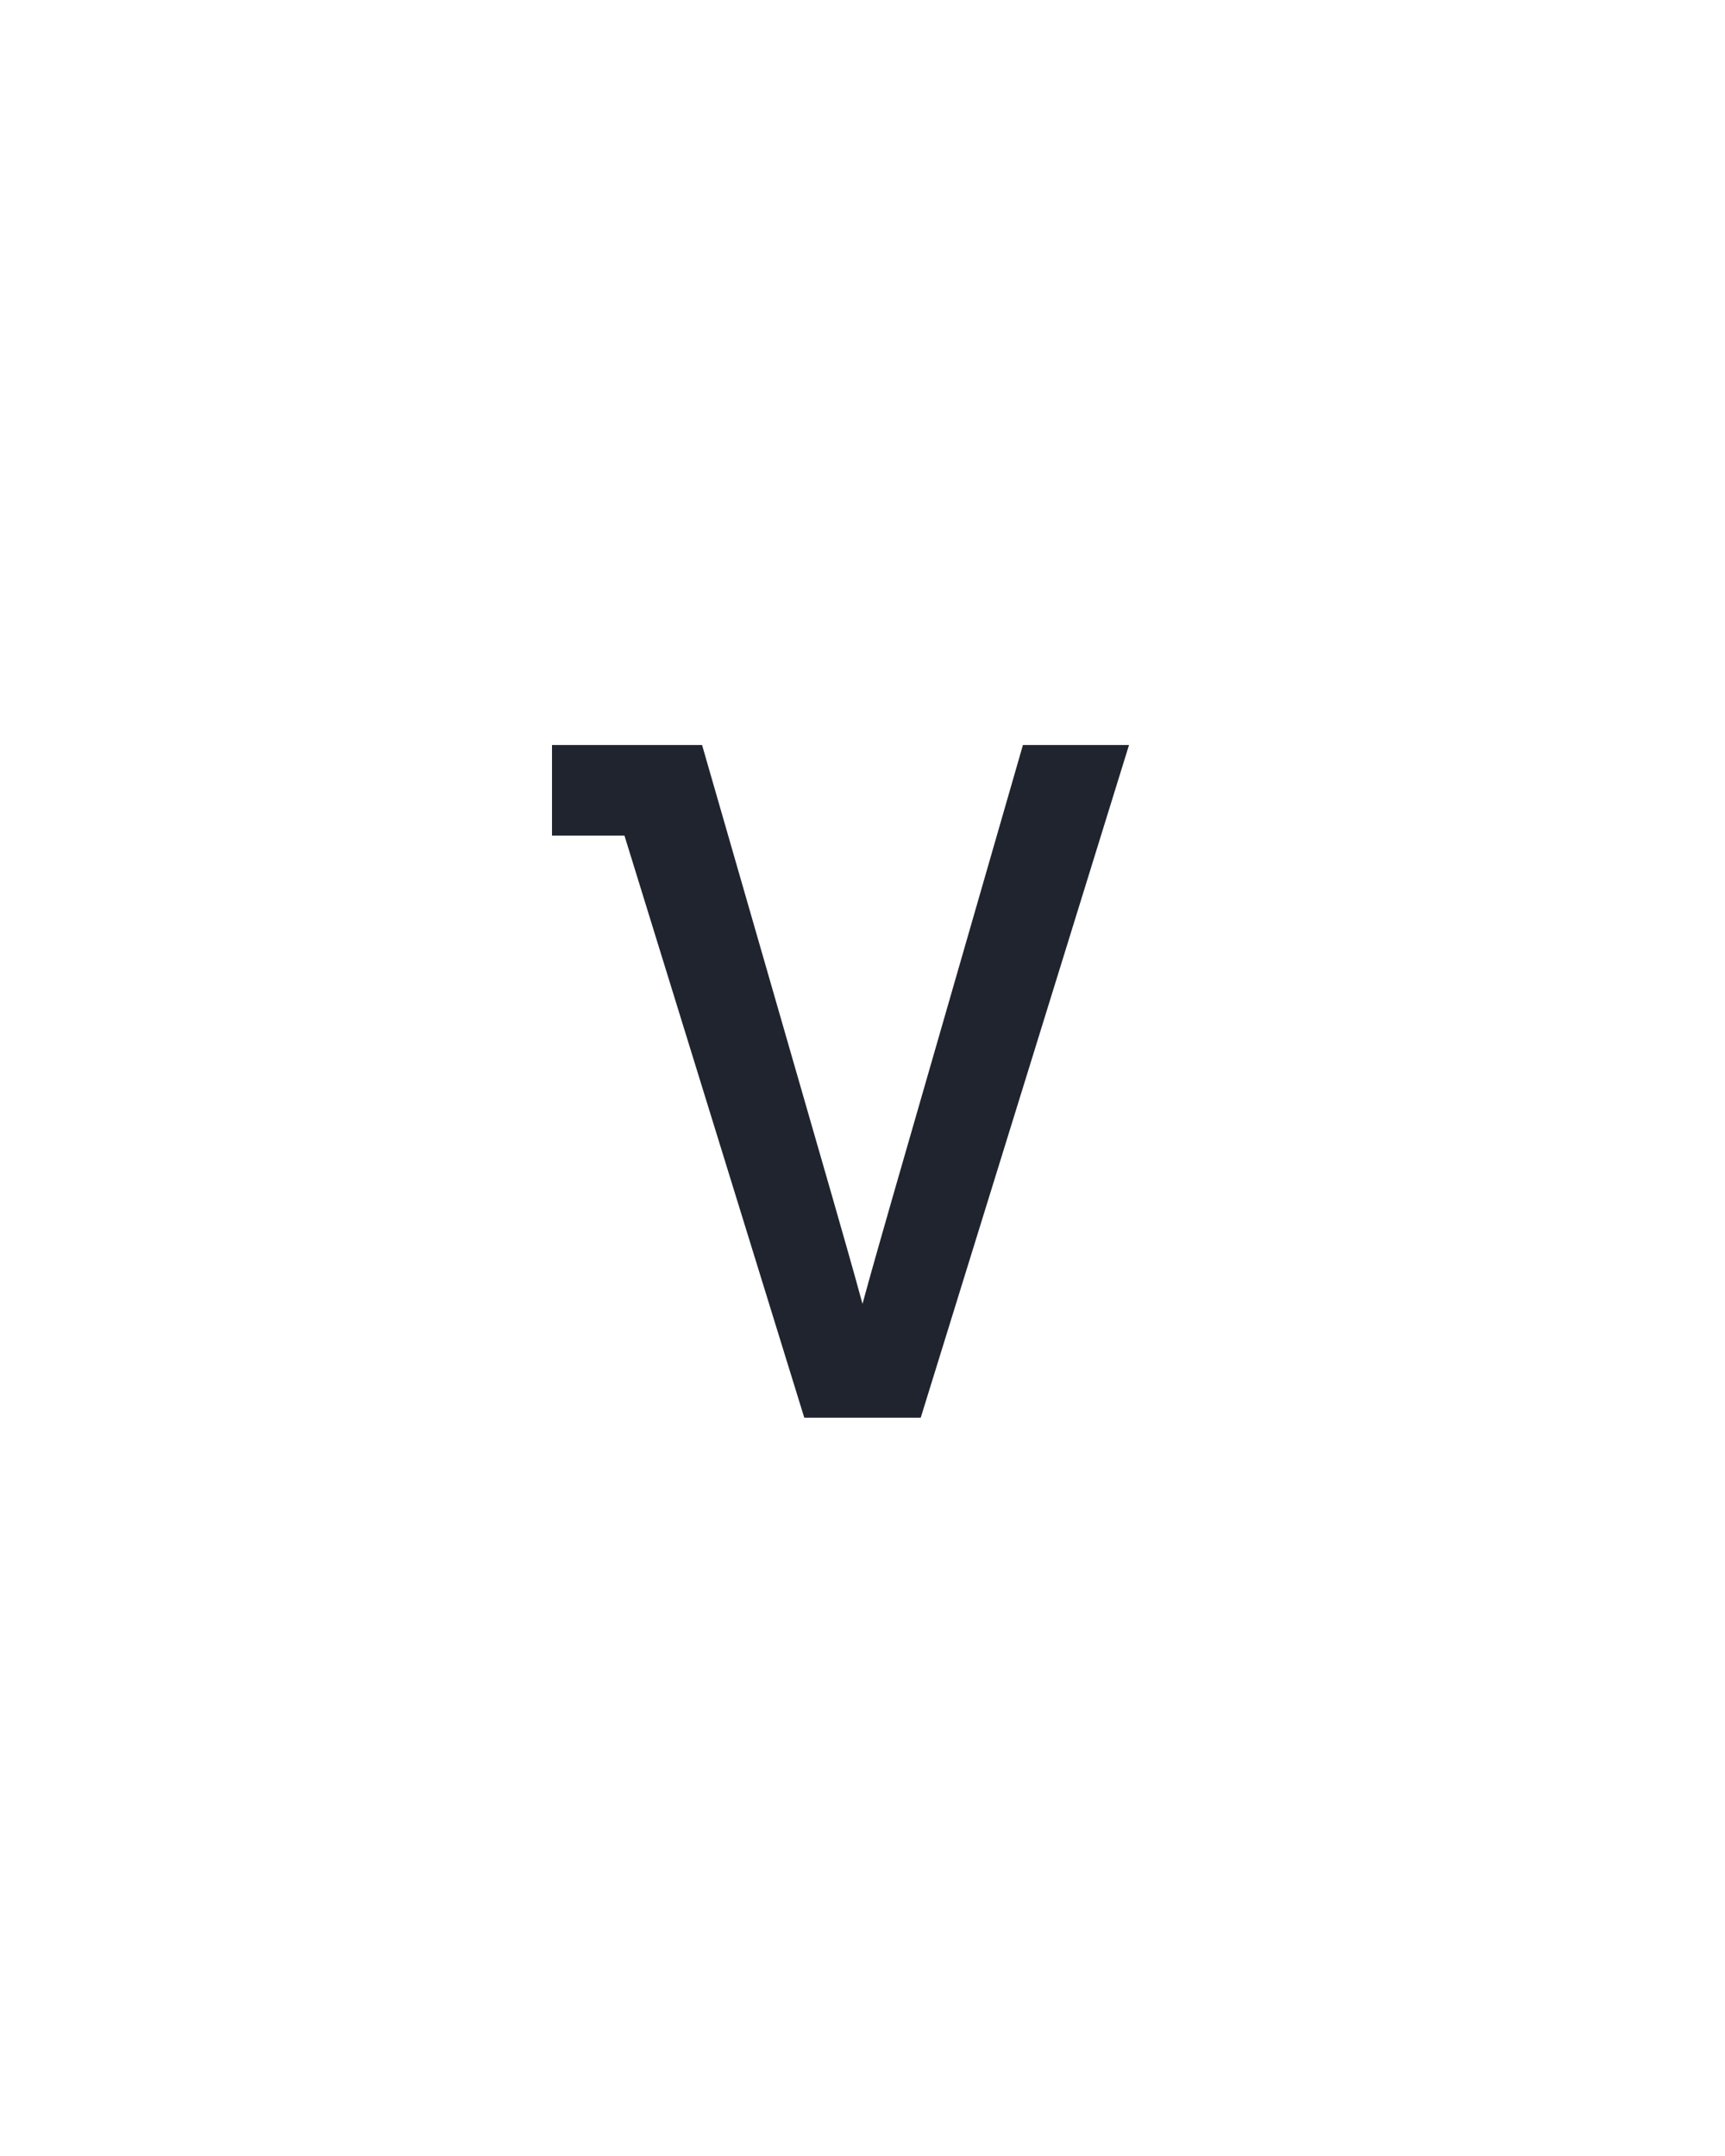 <svg xmlns="http://www.w3.org/2000/svg" height="160" viewBox="0 0 128 160" width="128"><defs><path d="M 205 0 L 66 -450 L 10 -450 L 10 -520 L 126 -520 L 226 -173 Q 232 -152 238 -131 Q 244 -110 250 -88 Q 256 -110 262 -131 Q 268 -152 274 -173 L 374 -520 L 456 -520 L 295 0 Z " id="path1"/></defs><g><g fill="#20242e" transform="translate(40 105.21) rotate(0)"><use href="#path1" transform="translate(0 0) scale(0.096)"/></g></g></svg>